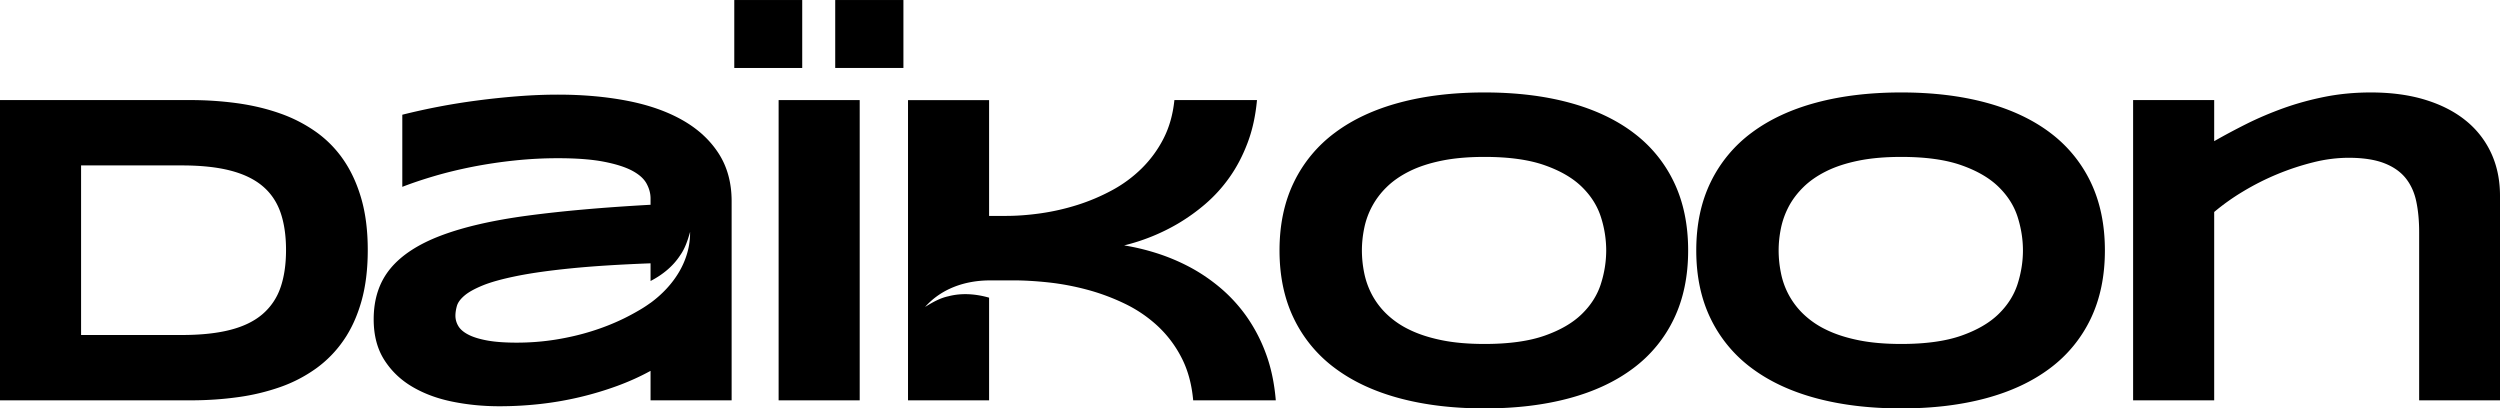 <svg xmlns="http://www.w3.org/2000/svg" width="149.023" height="24.345" viewBox="-8045.023 19.999 149.023 24.345"><g data-name="Multiple Layers (10)"><path d="M-8006.244 38.053c-.016.01-.033.02-.048.031l.048-.03" fill="current" fill-rule="evenodd" data-name="Tracé 1134"/><path d="M-8024.54 29.54a6.652 6.652 0 0 0-1.648-1.68 8.668 8.668 0 0 0-2.142-1.1c-.786-.278-1.631-.48-2.534-.606a20.498 20.498 0 0 0-2.827-.189h-11.332v17.898h11.358c.981 0 1.924-.064 2.826-.19a12.798 12.798 0 0 0 2.528-.605 8.47 8.47 0 0 0 2.13-1.107 6.837 6.837 0 0 0 1.64-1.68c.457-.66.81-1.435 1.063-2.326.252-.89.377-1.908.377-3.054 0-1.138-.125-2.15-.377-3.035-.253-.886-.606-1.66-1.062-2.326m-3.764 7.601a3.62 3.62 0 0 1-1.069 1.583c-.49.421-1.13.734-1.92.937-.791.205-1.756.307-2.893.307h-6.004V29.86h6.004c1.137 0 2.102.102 2.892.306.79.204 1.43.512 1.921.925.491.412.847.936 1.07 1.57.22.633.33 1.38.33 2.24 0 .86-.11 1.606-.33 2.24" fill="current" fill-rule="evenodd" data-name="Tracé 1135"/><path d="M-8004.336 27.164c-.916-.521-2.009-.906-3.276-1.153-1.268-.247-2.653-.371-4.155-.371-.765 0-1.563.032-2.397.097a46.3 46.3 0 0 0-2.474.261 39.202 39.202 0 0 0-4.404.84v4.299c.582-.226 1.23-.443 1.941-.652.712-.208 1.466-.39 2.26-.547a28.57 28.57 0 0 1 2.475-.37 24.466 24.466 0 0 1 2.599-.138c1.112 0 2.026.07 2.742.209.716.139 1.281.32 1.694.54.412.222.696.478.852.769.157.29.235.584.235.88v.377c-2.831.156-5.282.373-7.354.651-2.07.278-3.783.673-5.138 1.185-1.354.513-2.362 1.171-3.022 1.974-.66.803-.99 1.809-.99 3.016 0 .955.211 1.762.632 2.422.42.66.98 1.195 1.674 1.602.694.409 1.491.704 2.39.886.9.183 1.83.274 2.794.274.825 0 1.644-.046 2.456-.137a19.733 19.733 0 0 0 4.572-1.075c.707-.26 1.37-.56 1.986-.898v1.758h4.833V31.997c0-1.103-.26-2.054-.776-2.853-.516-.799-1.232-1.459-2.149-1.98m-1.908 10.889c-.015.01-.033.02-.048.031a7.29 7.29 0 0 1-.692.443c-.27.158-.554.31-.855.458a13.56 13.56 0 0 1-1.91.755c-.676.213-1.392.38-2.148.502-.755.121-1.529.182-2.32.182-.711 0-1.302-.043-1.77-.13-.47-.087-.845-.204-1.127-.352-.283-.147-.48-.32-.593-.515a1.193 1.193 0 0 1-.169-.605c0-.174.028-.365.085-.573.056-.209.206-.417.449-.625.243-.209.61-.413 1.1-.613.492-.2 1.167-.386 2.026-.56.86-.174 1.939-.326 3.237-.456s2.877-.23 4.735-.3v1.054c.701-.362 1.33-.865 1.754-1.516.297-.412.46-.904.603-1.41.017 1.735-.986 3.225-2.357 4.23" fill="current" fill-rule="evenodd" data-name="Tracé 1136"/><path d="M-8001.253 20h4.05v4.051h-4.05V20z" fill="current" fill-rule="evenodd" data-name="Rectangle 1656"/><path d="M-7998.61 25.965h4.833v17.898h-4.833V25.965z" fill="current" fill-rule="evenodd" data-name="Rectangle 1657"/><path d="M-7995.236 20h4.065v4.05h-4.065V20z" fill="current" fill-rule="evenodd" data-name="Rectangle 1658"/><path d="M-7970.746 38.822a9.178 9.178 0 0 0-1.583-1.706c-.586-.487-1.2-.897-1.842-1.232a11.934 11.934 0 0 0-1.948-.807 13.455 13.455 0 0 0-1.895-.45 11.914 11.914 0 0 0 3.204-1.296 11.413 11.413 0 0 0 1.628-1.165 8.692 8.692 0 0 0 1.44-1.583c.43-.603.79-1.287 1.08-2.052.292-.764.48-1.619.567-2.565h-4.923c-.088.86-.305 1.626-.651 2.299a6.934 6.934 0 0 1-1.303 1.777 7.764 7.764 0 0 1-1.772 1.303c-.66.356-1.348.647-2.064.873-.717.226-1.44.39-2.17.495-.729.104-1.428.156-2.096.156h-.99v-6.903h-4.833v17.897h4.833v-6.12c-.793-.227-1.636-.291-2.424-.084-.497.105-.947.36-1.393.639.978-1.1 2.381-1.573 3.817-1.584v-.002h1.432c.652 0 1.357.041 2.117.123.76.083 1.522.226 2.286.43.765.204 1.51.48 2.234.827a7.947 7.947 0 0 1 1.954 1.317 6.805 6.805 0 0 1 1.439 1.895c.383.734.617 1.586.704 2.559h4.924c-.087-1.042-.287-1.98-.6-2.813a9.561 9.561 0 0 0-1.172-2.228" fill="current" fill-rule="evenodd" data-name="Tracé 1137"/><path d="M-7947.663 27.906c-1.05-.79-2.325-1.387-3.823-1.791-1.498-.404-3.18-.605-5.047-.605-1.867 0-3.554.201-5.06.605-1.508.404-2.791 1.001-3.85 1.791a8.002 8.002 0 0 0-2.449 2.95c-.573 1.177-.86 2.534-.86 4.071s.287 2.894.86 4.07a7.997 7.997 0 0 0 2.448 2.95c1.06.791 2.343 1.389 3.85 1.792 1.507.404 3.194.605 5.06.605 1.868 0 3.55-.201 5.048-.605 1.498-.403 2.772-1 3.823-1.791a7.932 7.932 0 0 0 2.423-2.95c.564-1.177.846-2.534.846-4.07 0-1.538-.282-2.895-.846-4.071a7.936 7.936 0 0 0-2.423-2.95m-1.934 9.02c-.213.664-.59 1.261-1.134 1.791-.542.53-1.282.96-2.22 1.29-.938.329-2.132.494-3.582.494-.973 0-1.83-.075-2.567-.228-.738-.151-1.376-.36-1.914-.625a5.186 5.186 0 0 1-1.354-.931 4.597 4.597 0 0 1-.874-1.153 4.807 4.807 0 0 1-.462-1.296 6.754 6.754 0 0 1-.137-1.342c0-.433.046-.875.137-1.322a4.704 4.704 0 0 1 1.336-2.45c.364-.359.815-.674 1.354-.943.538-.27 1.176-.48 1.914-.632.738-.152 1.594-.228 2.567-.228 1.45 0 2.644.165 3.581.495.939.33 1.679.76 2.221 1.29.543.53.92 1.126 1.134 1.79a6.54 6.54 0 0 1 .319 2 6.54 6.54 0 0 1-.32 2" fill="current" fill-rule="evenodd" data-name="Tracé 1138"/><path d="M-7922.821 27.906c-1.051-.79-2.326-1.387-3.823-1.791-1.499-.404-3.181-.605-5.048-.605s-3.554.201-5.061.605c-1.506.404-2.79 1.001-3.85 1.791a8.008 8.008 0 0 0-2.448 2.95c-.573 1.177-.859 2.534-.859 4.071s.286 2.894.86 4.07a8.004 8.004 0 0 0 2.448 2.95c1.06.791 2.343 1.389 3.849 1.792 1.507.404 3.194.605 5.061.605s3.549-.201 5.048-.605c1.497-.403 2.772-1 3.823-1.791a7.958 7.958 0 0 0 2.423-2.95c.563-1.177.846-2.534.846-4.07 0-1.538-.283-2.895-.846-4.071a7.962 7.962 0 0 0-2.423-2.95m-1.934 9.02c-.213.664-.592 1.261-1.134 1.791-.543.53-1.284.96-2.221 1.29-.938.329-2.132.494-3.582.494-.972 0-1.829-.075-2.567-.228-.738-.151-1.376-.36-1.914-.625a5.213 5.213 0 0 1-1.354-.931 4.61 4.61 0 0 1-1.336-2.45 6.756 6.756 0 0 1-.137-1.34c0-.434.046-.876.137-1.323.092-.447.246-.877.462-1.29.218-.412.508-.799.874-1.159.364-.36.816-.675 1.354-.944.538-.27 1.176-.48 1.914-.632.738-.152 1.595-.228 2.567-.228 1.45 0 2.644.165 3.582.495.937.33 1.678.76 2.22 1.29.543.53.922 1.126 1.135 1.79.211.665.318 1.331.318 2s-.107 1.335-.318 2" fill="current" fill-rule="evenodd" data-name="Tracé 1139"/><path d="M-7896.527 29.124a5.373 5.373 0 0 0-1.518-1.941c-.66-.534-1.465-.946-2.416-1.237-.95-.291-2.03-.436-3.237-.436-.964 0-1.88.087-2.75.26-.867.174-1.688.4-2.46.677-.773.279-1.503.589-2.19.931-.685.344-1.332.689-1.939 1.036v-2.449h-4.833v17.898h4.833V32.635a13.294 13.294 0 0 1 1.725-1.225 15.223 15.223 0 0 1 4.195-1.739 8.696 8.696 0 0 1 2.077-.267c.868 0 1.578.107 2.13.32.551.212.98.512 1.29.898.307.387.519.852.631 1.394.113.543.17 1.148.17 1.817v10.03h4.819V31.67c0-.938-.176-1.787-.527-2.547" fill="current" fill-rule="evenodd" data-name="Tracé 1140"/></g></svg>